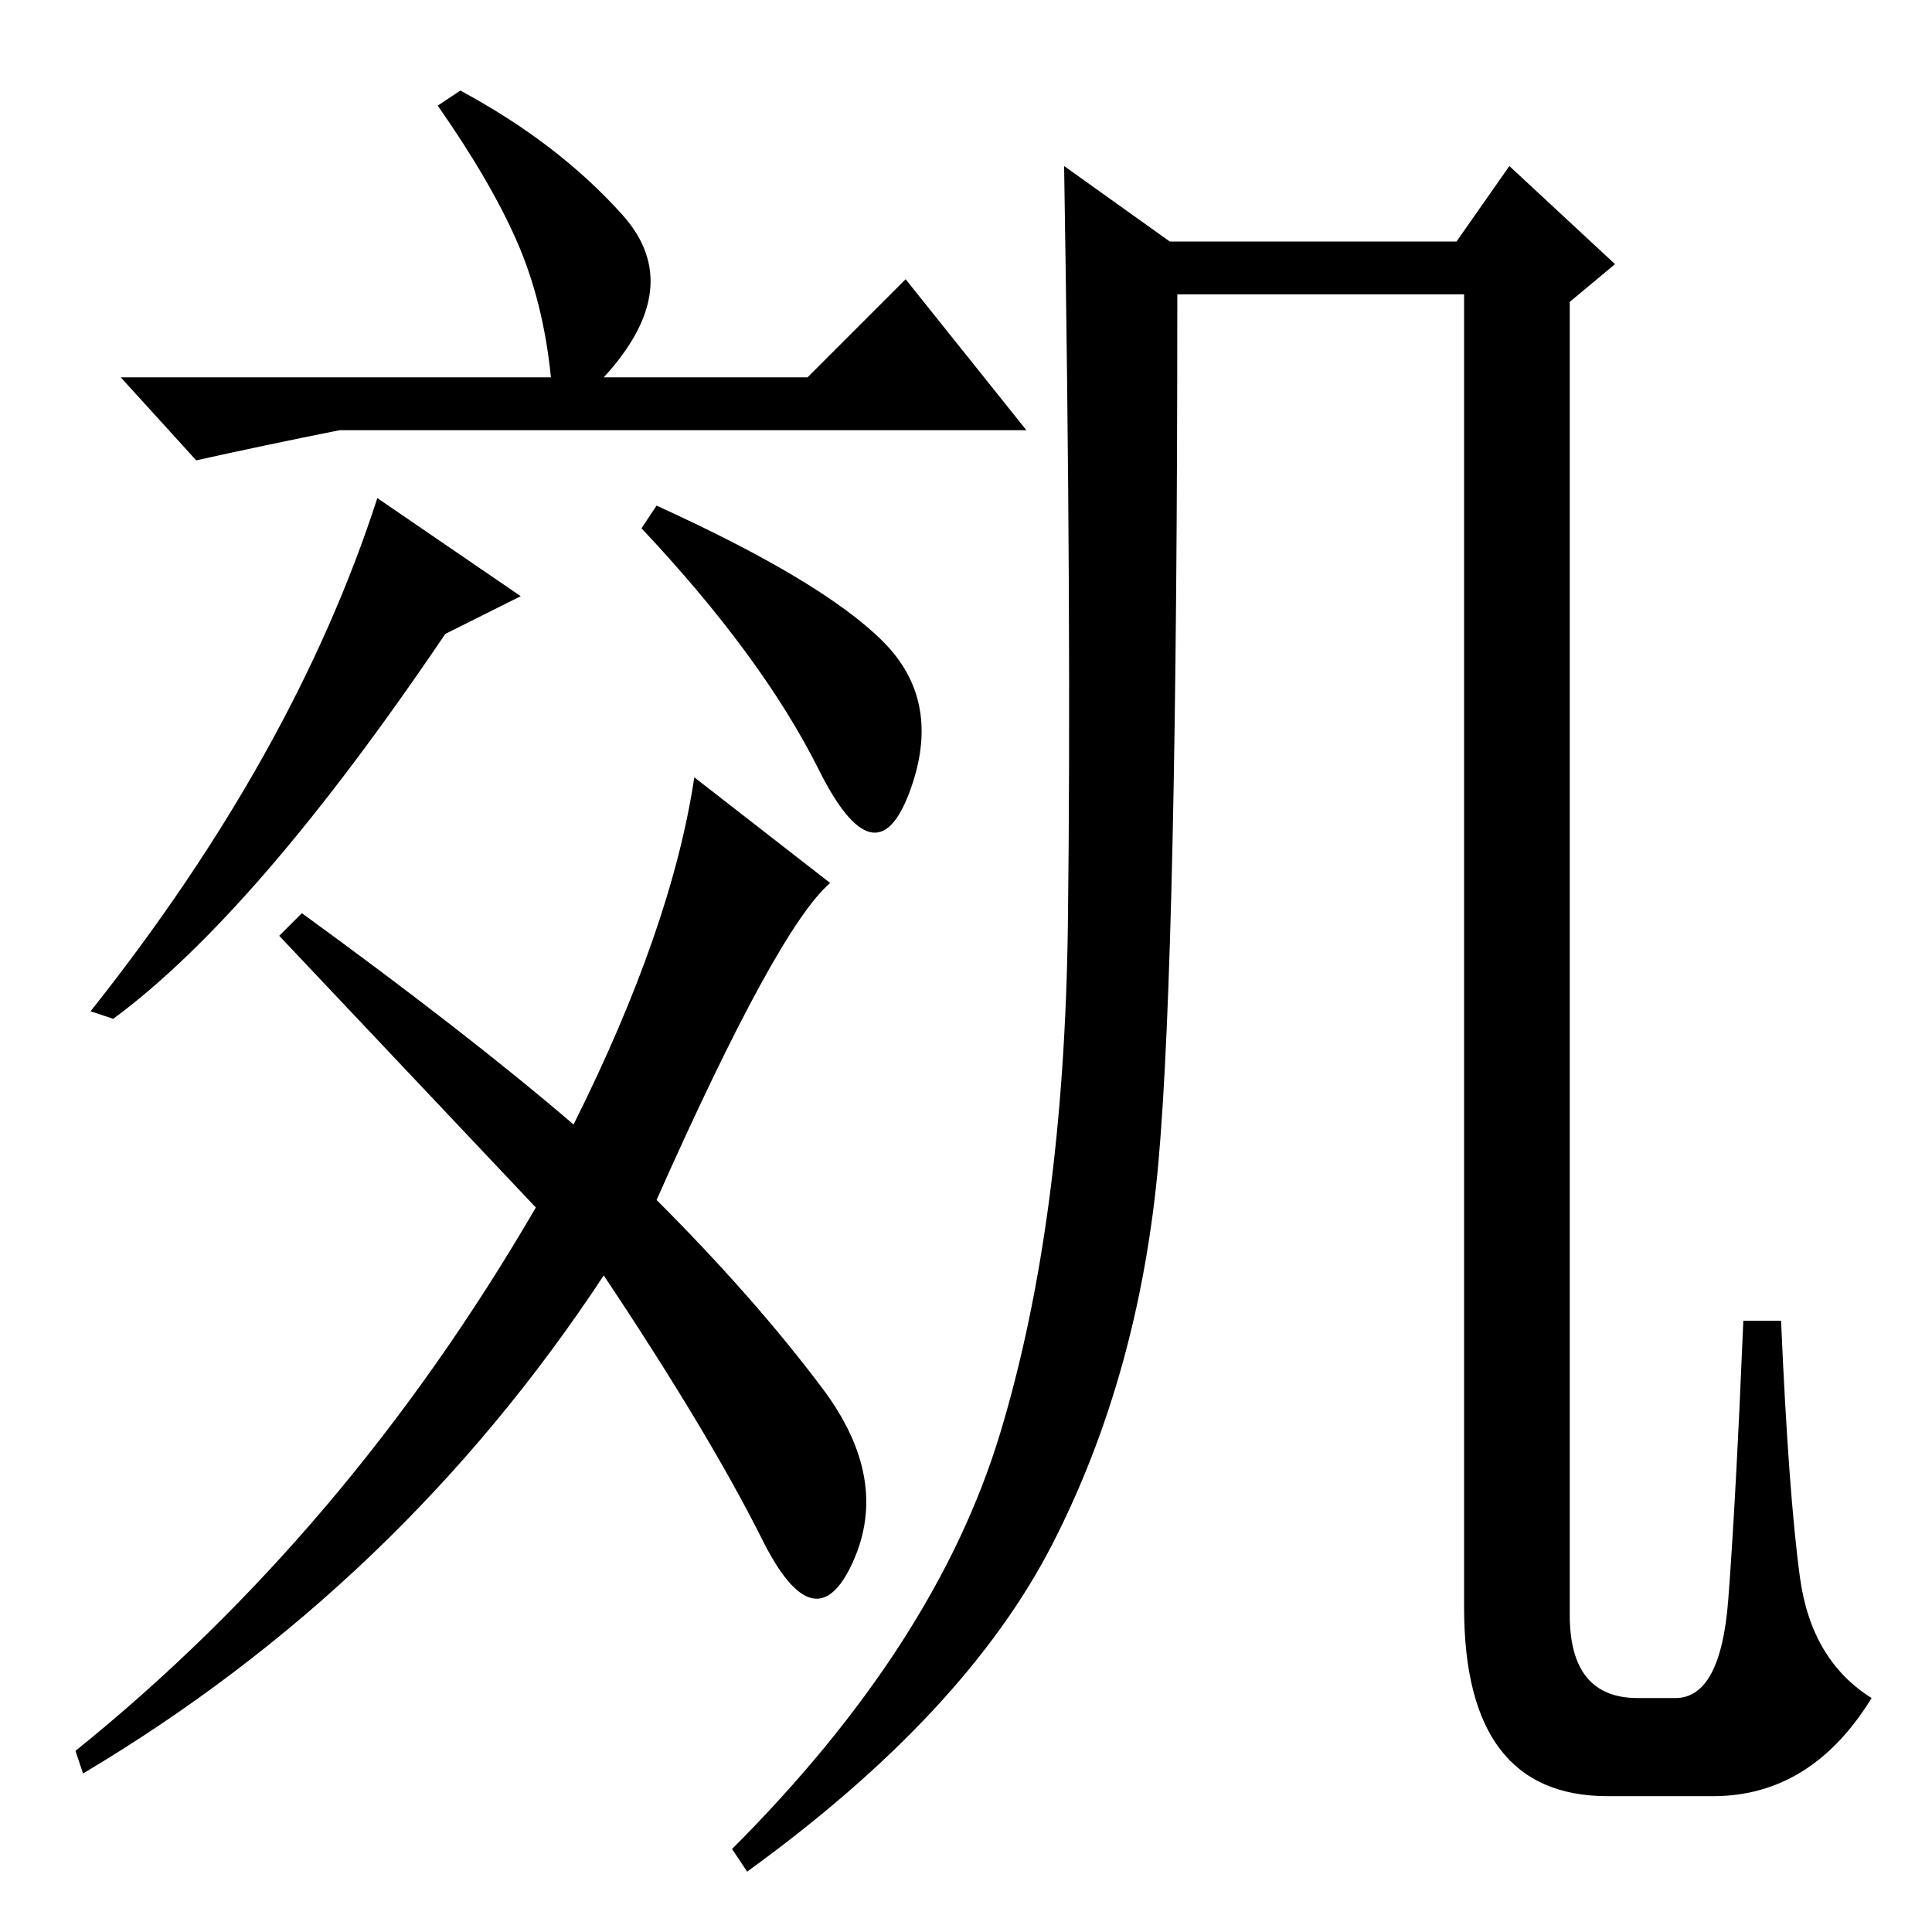 <?xml version="1.0" standalone="no"?>
<!DOCTYPE svg PUBLIC "-//W3C//DTD SVG 1.1//EN" "http://www.w3.org/Graphics/SVG/1.1/DTD/svg11.dtd" >
<svg xmlns="http://www.w3.org/2000/svg" xmlns:xlink="http://www.w3.org/1999/xlink" version="1.1" viewBox="0 -36 256 256">
  <g transform="matrix(1 0 0 -1 0 220)">
   <path fill="currentColor"
d="M153.5 102q-2.5 -28 -14 -50.5t-40.5 -43.5l-2 3q27 27 35.5 55t9 67.5t-0.5 100.5l14 -10h38l7 10l14 -13l-6 -5v-174q0 -11 9 -11h5q6 0 7 13t2 37h5q1 -23 2.5 -34t9.5 -16q-8 -13 -21 -13h-14q-19 0 -19 25v174h-38q0 -87 -2.5 -115zM73 206q-1 10 -4.5 18t-10.5 18
l3 2q13 -7 21.5 -16.5t-2.5 -21.5h27l13 13l16 -20h-91q-10 -2 -19 -4l-10 11h57zM69 177l-10 -5q-25 -37 -44 -51l-3 1q27 34 38 68zM87 189q22 -10 30 -18t3.5 -20t-12 3t-23.5 32zM76 107q13 26 16 46l18 -14q-7 -6 -23 -42q13 -13 22 -25t4 -23t-12 3t-21 35
q-27 -41 -69 -66l-1 3q36 29 61 72l-34 36l3 3q22 -16 36 -28z" />
  </g>

</svg>
